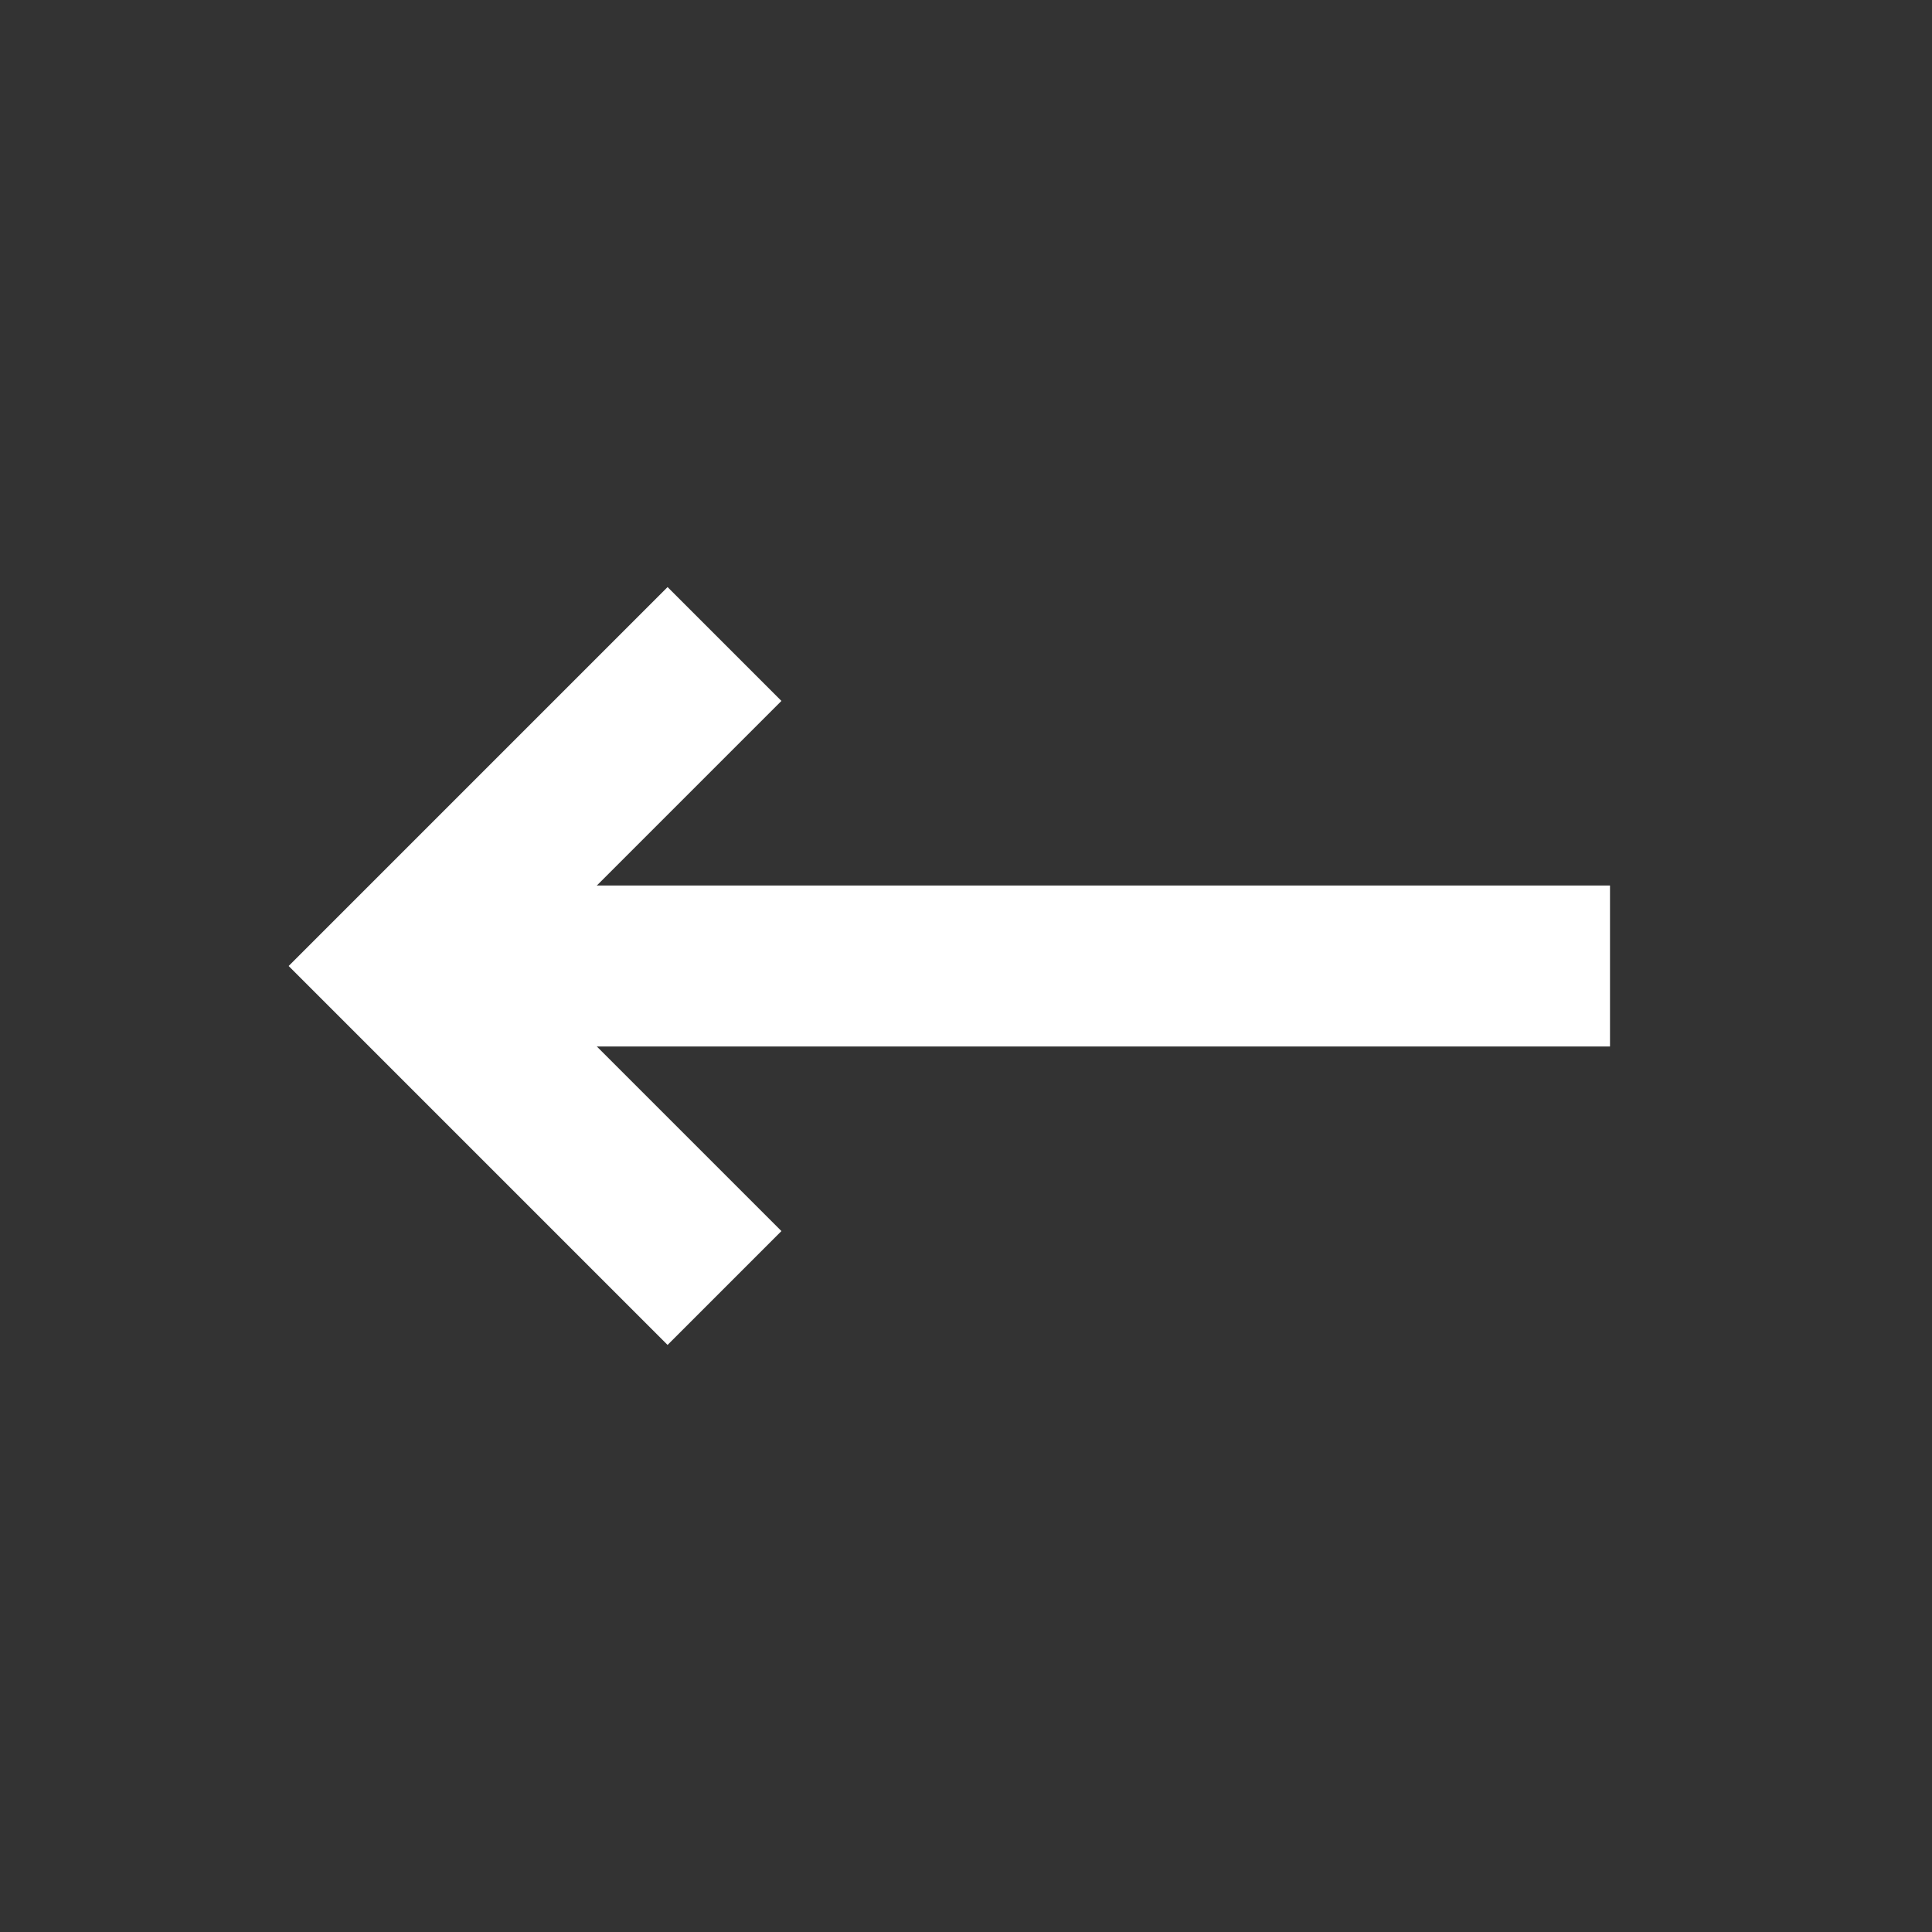 <?xml version="1.0" encoding="UTF-8"?>
<svg width="24px" height="24px" viewBox="0 0 24 24" version="1.1" xmlns="http://www.w3.org/2000/svg" xmlns:xlink="http://www.w3.org/1999/xlink">
    <rect x="0" y="0" width="24" height="24" fill="#333333" stroke="none"/>
    <!-- Generator: Sketch 53.2 (72643) - https://sketchapp.com -->
    <title>icon_24_arrow-left-white</title>
    <desc>Created with Sketch.</desc>
    <g id="Symbols" stroke="none" stroke-width="1" fill="none" fill-rule="evenodd">
        <g id="Icon/24/Arrow-left-white" stroke="#FFFFFF" stroke-width="2">
            <g id="Arrow" transform="translate(12.5, 12) scale(-1, 1) translate(-12.5, -12) translate(5, 8)">
                <path d="M0,4 L15,4" id="Path"></path>
                <polyline id="Path-2" points="11 0 15 4 11 8"></polyline>
            </g>
        </g>
    </g>
</svg>
